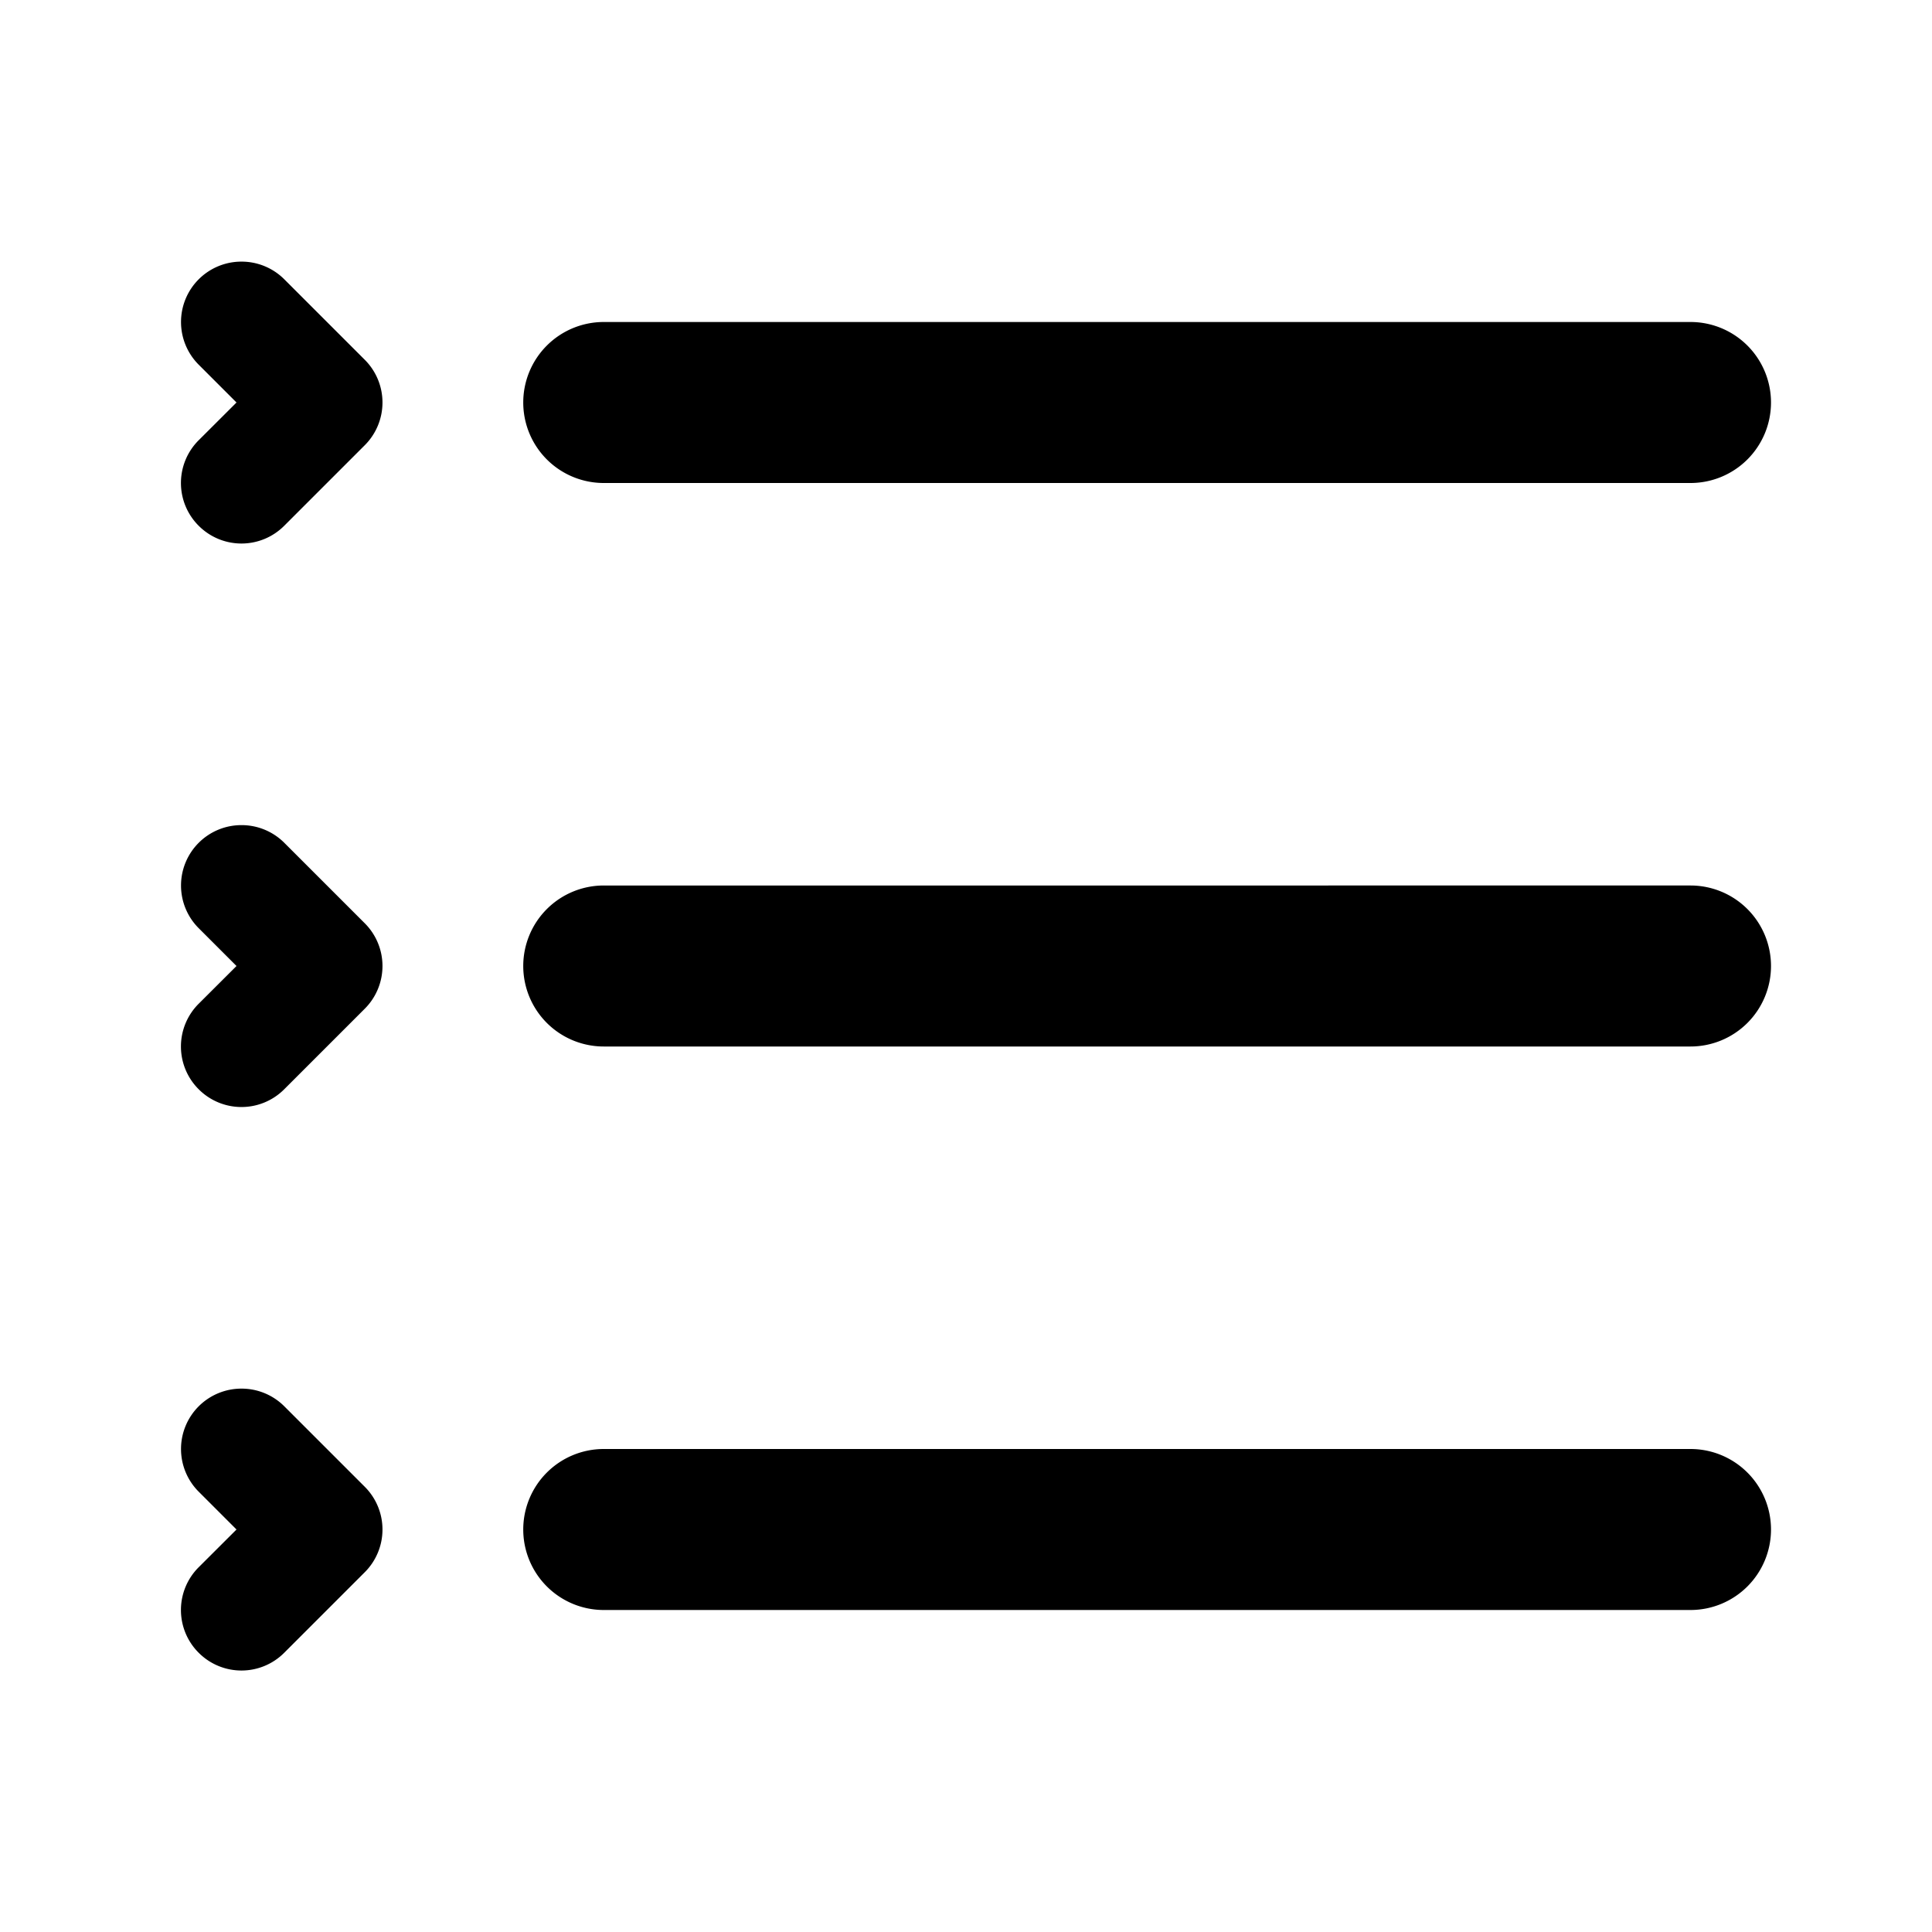 <svg xmlns="http://www.w3.org/2000/svg" viewBox="0 0 24 24"><path d="M7.5 4a1 1 0 0 0-1 1 1 1 0 0 0 1 1H21a1 1 0 0 0 1-1 1 1 0 0 0-1-1Zm0 7a1 1 0 0 0-1 1 1 1 0 0 0 1 1H21a1 1 0 0 0 1-1 1 1 0 0 0-1-1zm0 7a1 1 0 0 0-1 1 1 1 0 0 0 1 1H21a1 1 0 0 0 1-1 1 1 0 0 0-1-1zM3 3.25a.75.75 0 0 0-.531.219.75.75 0 0 0 0 1.062L2.938 5l-.47.469a.75.75 0 0 0 0 1.062.75.75 0 0 0 1.063 0l1-1a.75.75 0 0 0 0-1.062l-1-1A.75.75 0 0 0 3 3.25m0 7a.75.75 0 0 0-.531.219.75.75 0 0 0 0 1.062l.469.469-.47.469a.75.75 0 0 0 0 1.062.75.75 0 0 0 1.063 0l1-1a.75.75 0 0 0 0-1.062l-1-1A.75.75 0 0 0 3 10.25m0 7a.75.75 0 0 0-.531.219.75.75 0 0 0 0 1.062l.469.469-.47.469a.75.75 0 0 0 0 1.062.75.75 0 0 0 1.063 0l1-1a.75.75 0 0 0 0-1.062l-1-1A.75.75 0 0 0 3 17.25"/></svg>